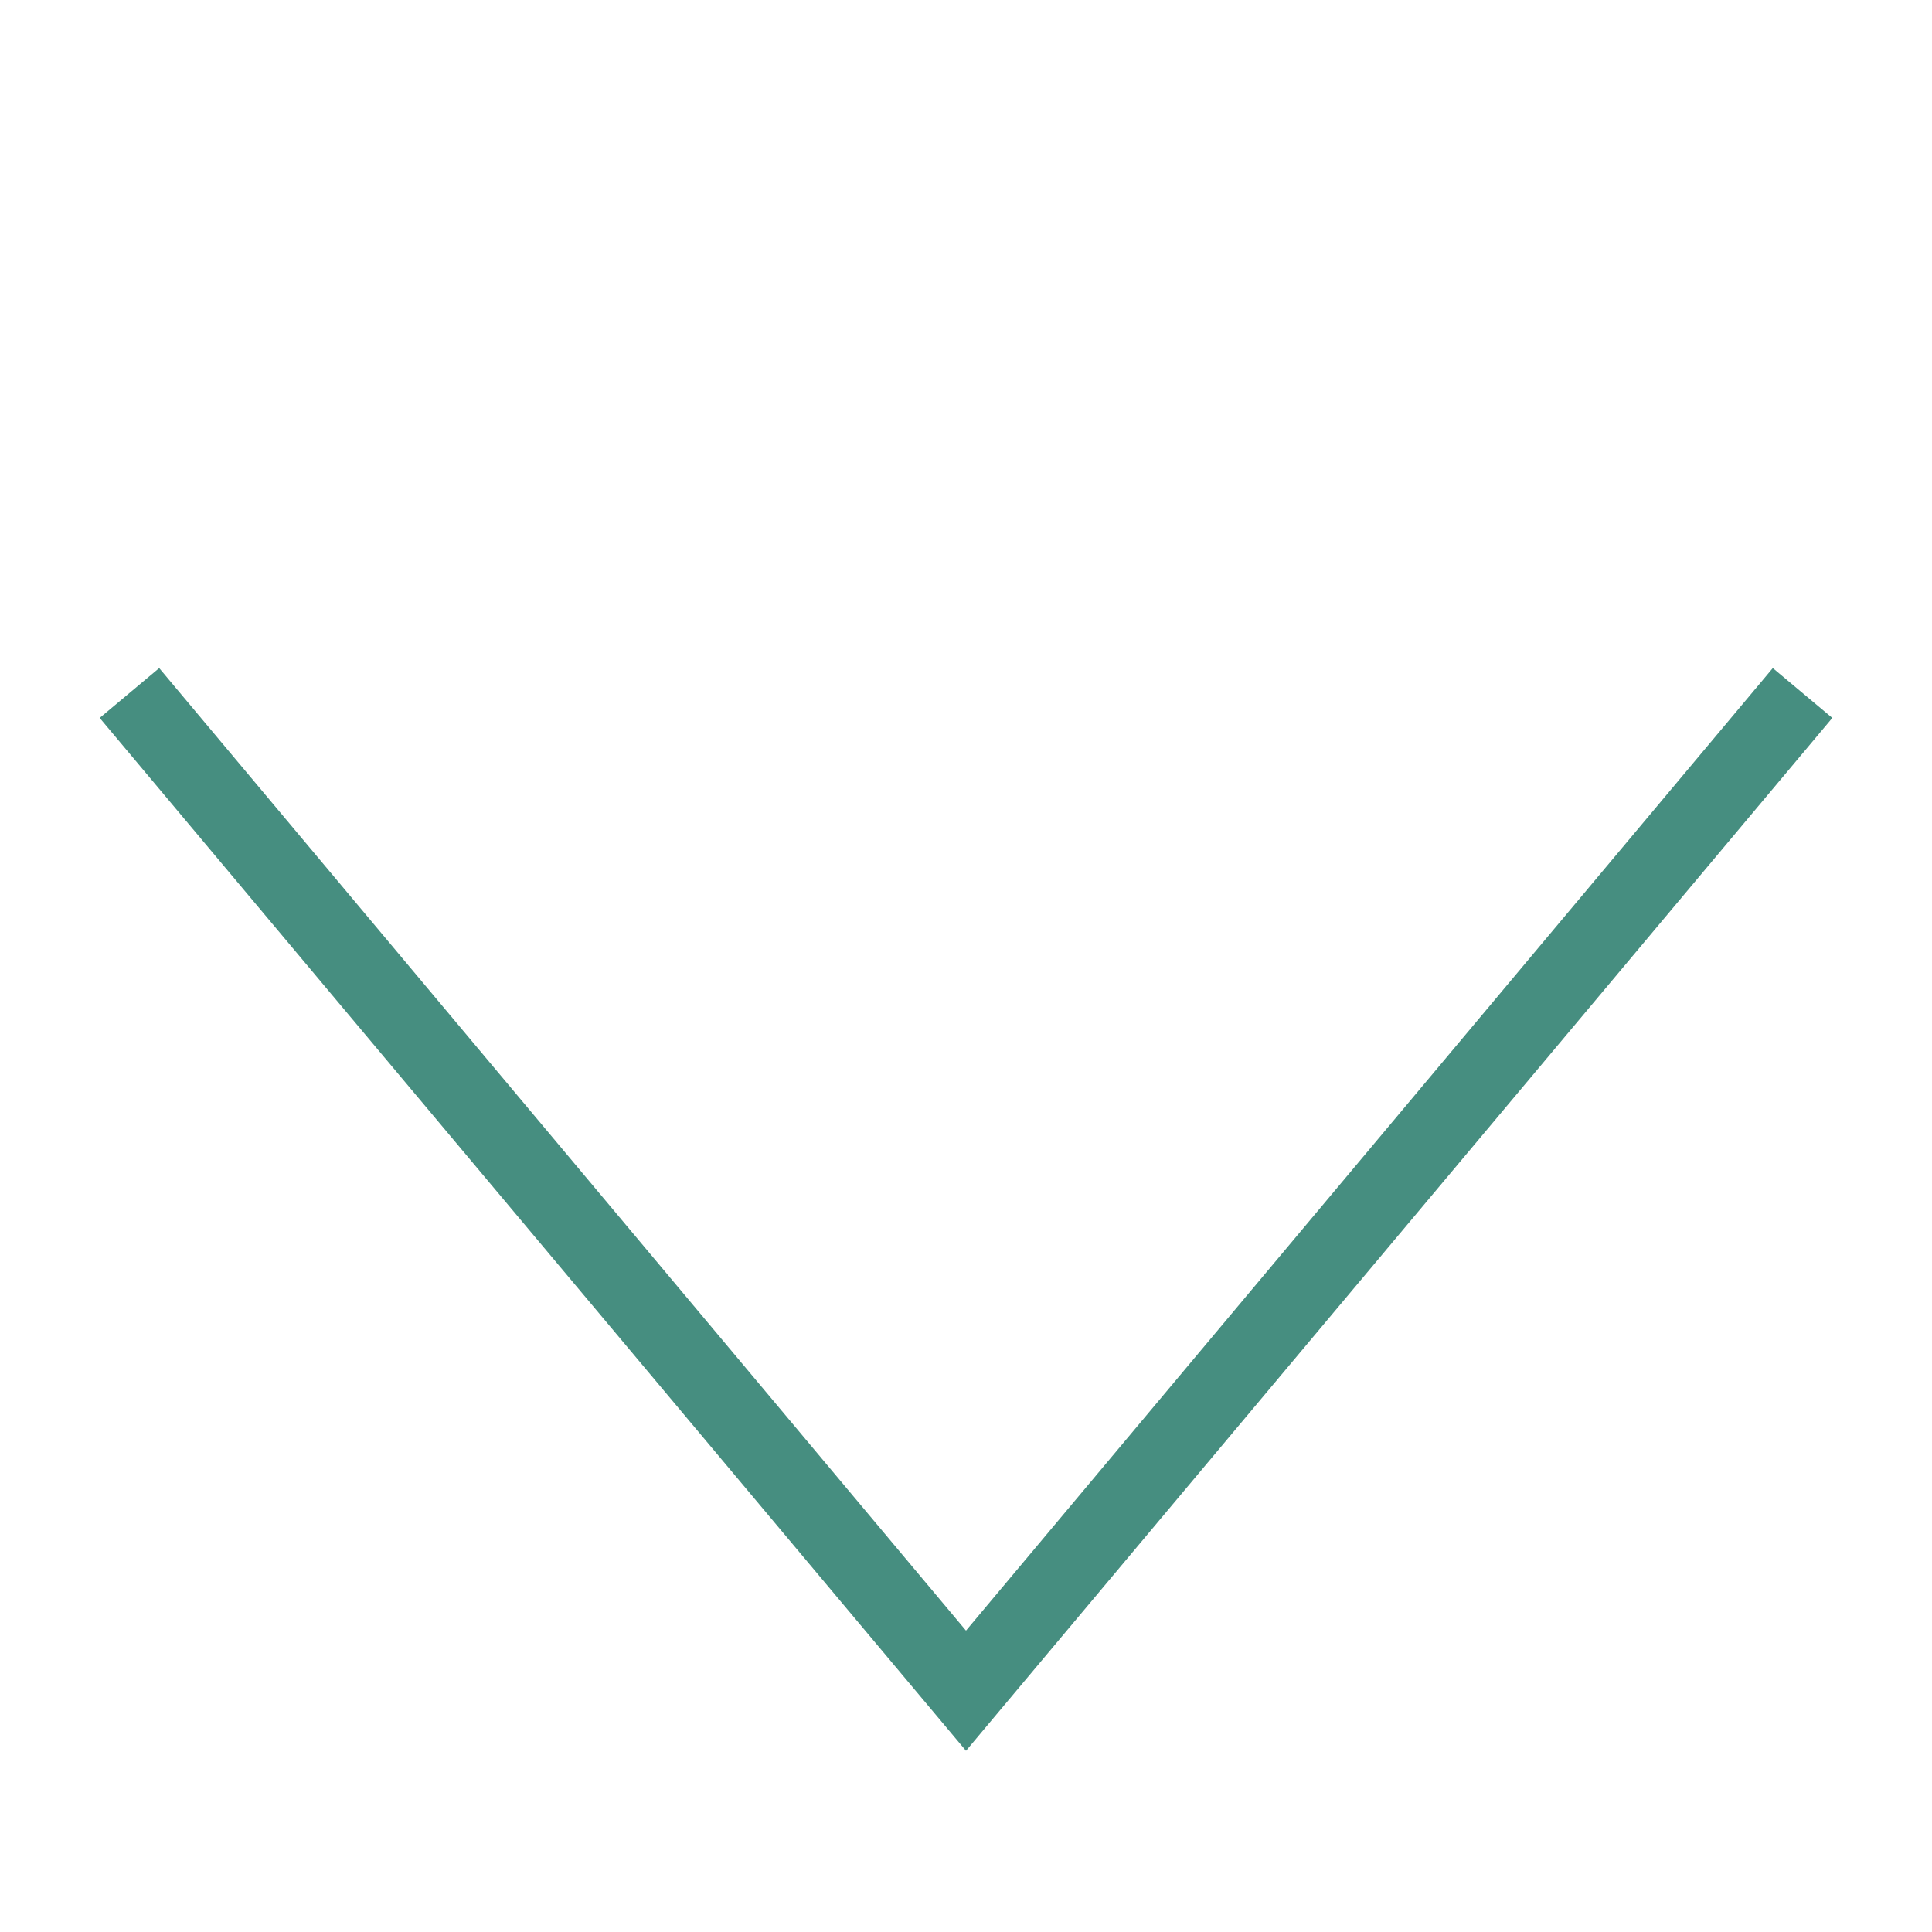 <svg id="Calque_1" data-name="Calque 1" xmlns="http://www.w3.org/2000/svg" viewBox="0 0 50 50">
    <defs>
        <style>.cls-1{fill: #468e80;}</style>
    </defs>
    <title>scoll-btn</title>
    <g id="Scroll_Button" data-name="Scroll Button">
        <polygon class="cls-1" points="25 45.31 2.58 18.58 4.12 17.29 25 42.2 45.88 17.29 47.42 18.58 25 45.31"/>
    </g>
</svg>